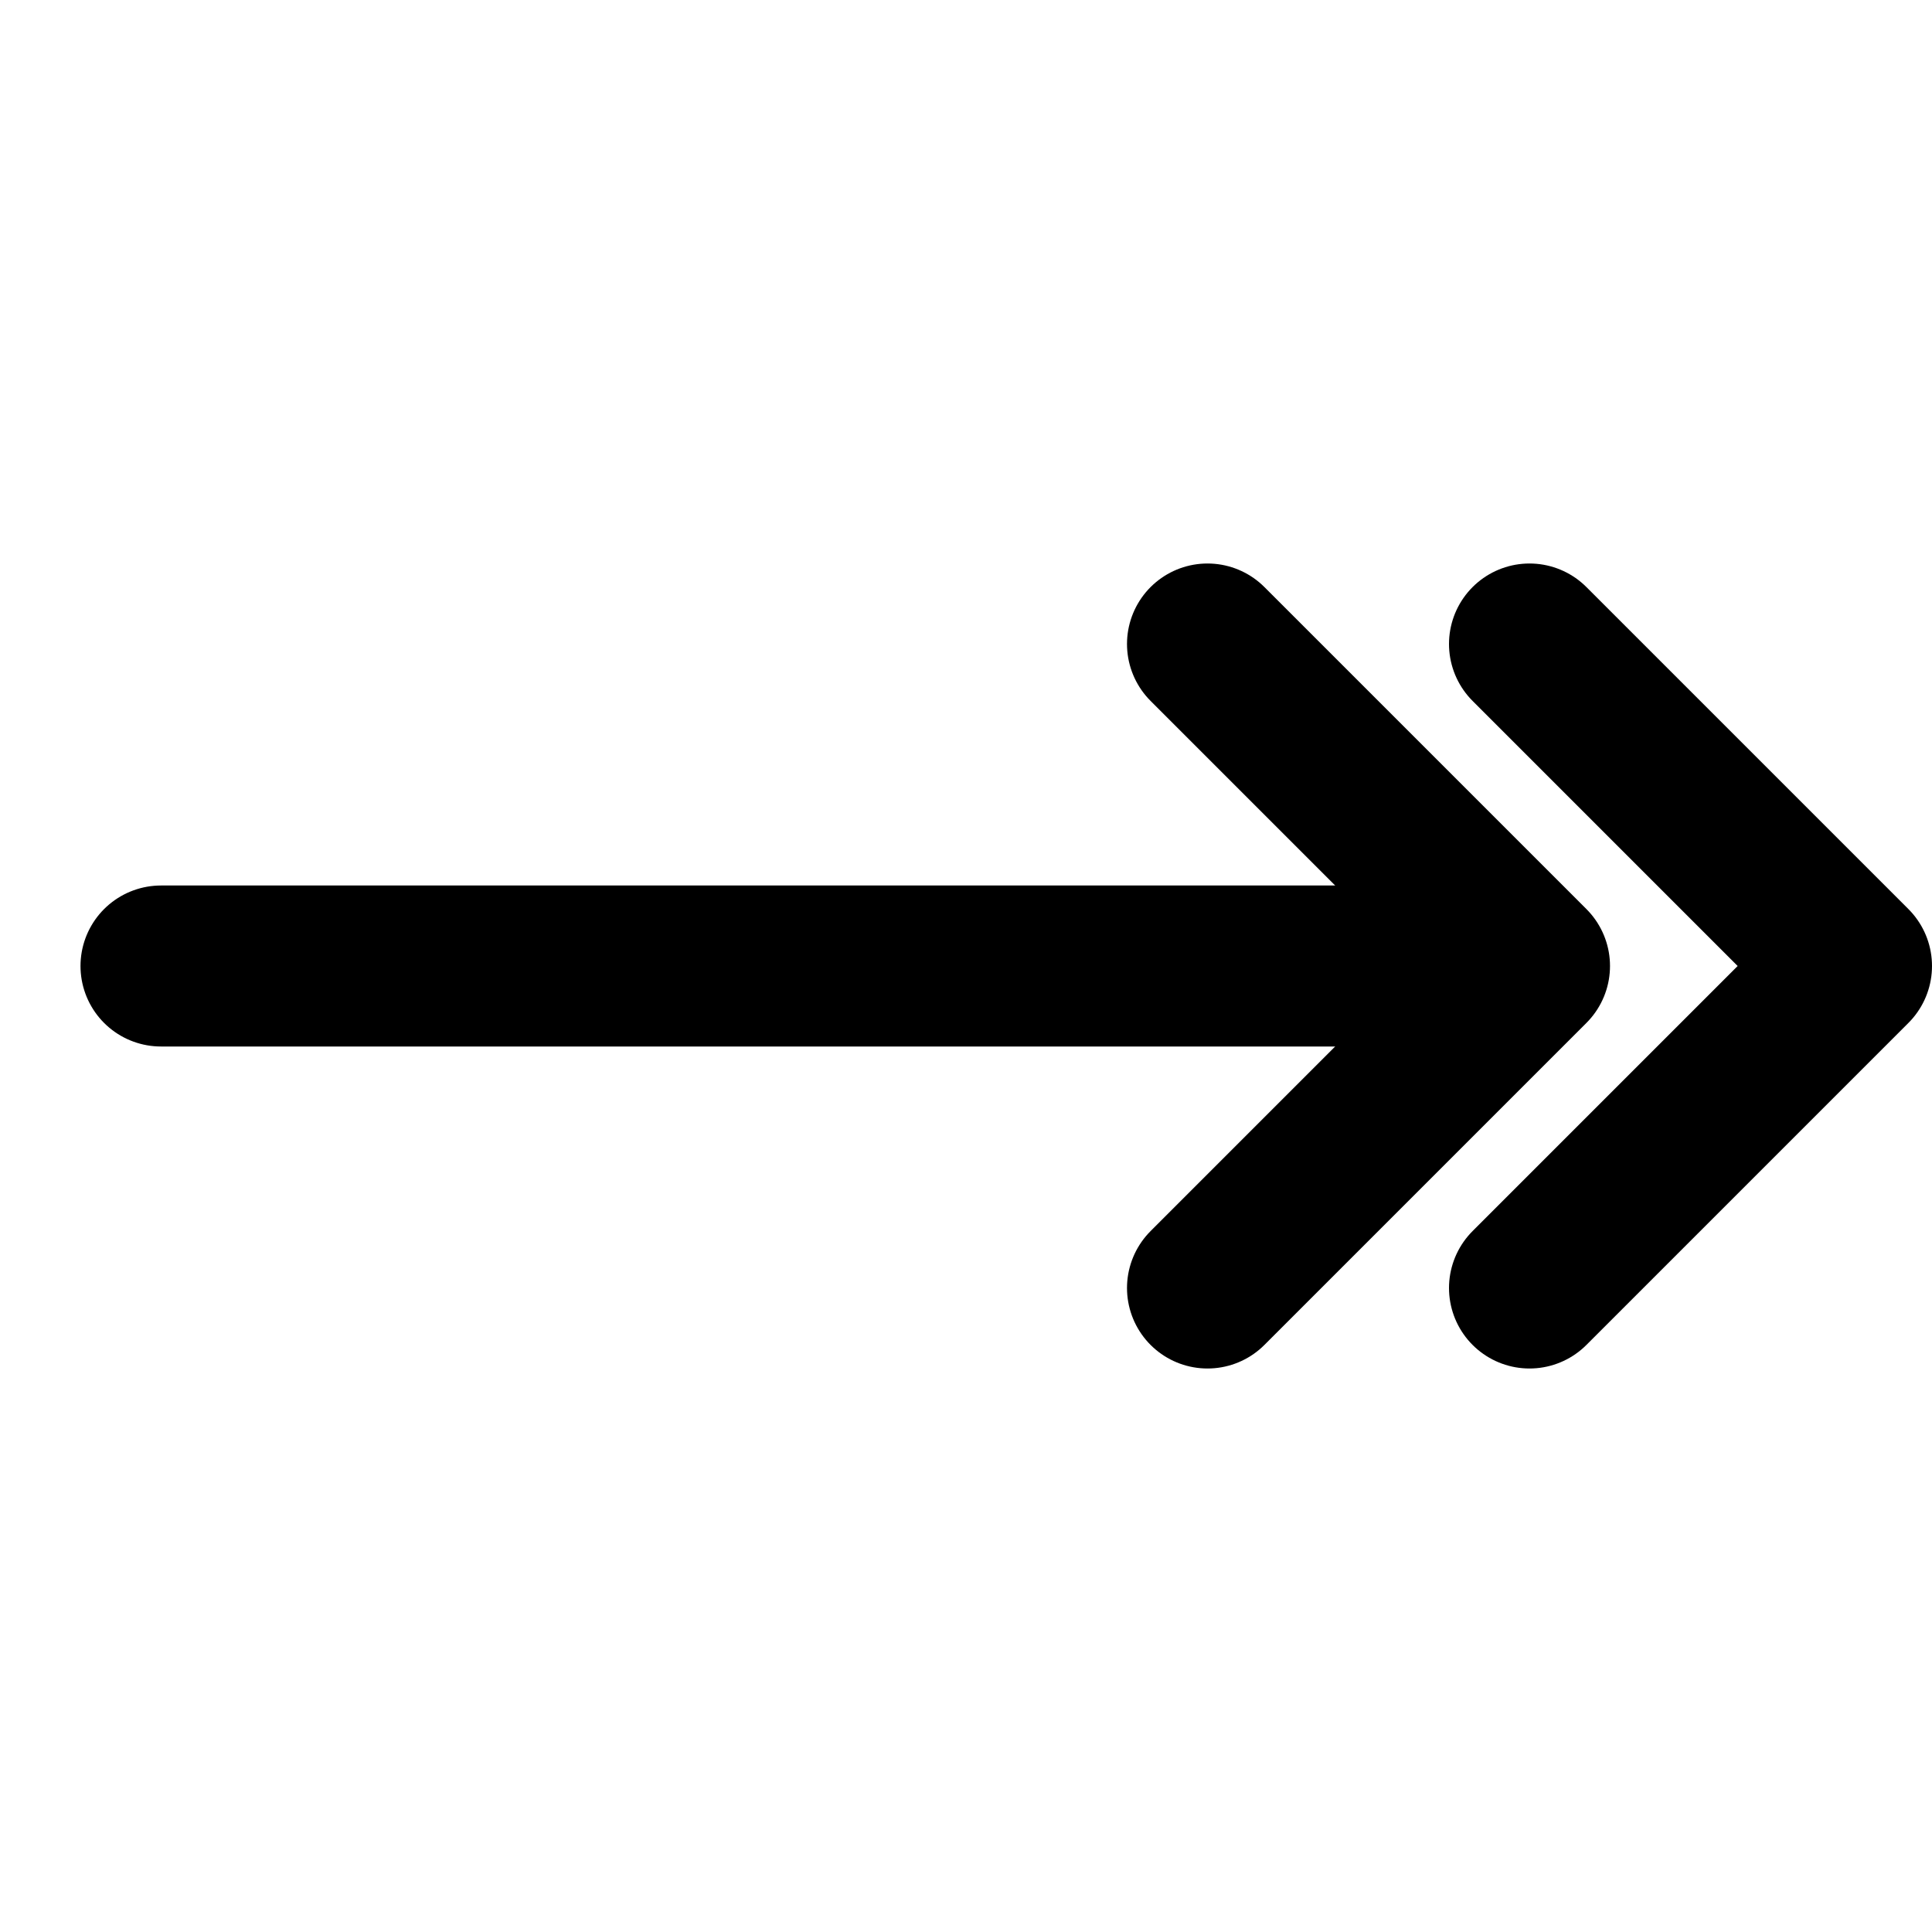 <svg viewBox="0 0 24 24" fill="none" xmlns="http://www.w3.org/2000/svg">
    <path d="M15 8L19 12L15 16" stroke="currentColor" stroke-width="2" stroke-linecap="round" stroke-linejoin="round"/>
    <path d="M19 8L23 12L19 16" stroke="currentColor" stroke-width="2" stroke-linecap="round" stroke-linejoin="round"/>
    <path d="M2 12H18" stroke="currentColor" stroke-width="2" stroke-linecap="round" stroke-linejoin="round"/>
</svg>

